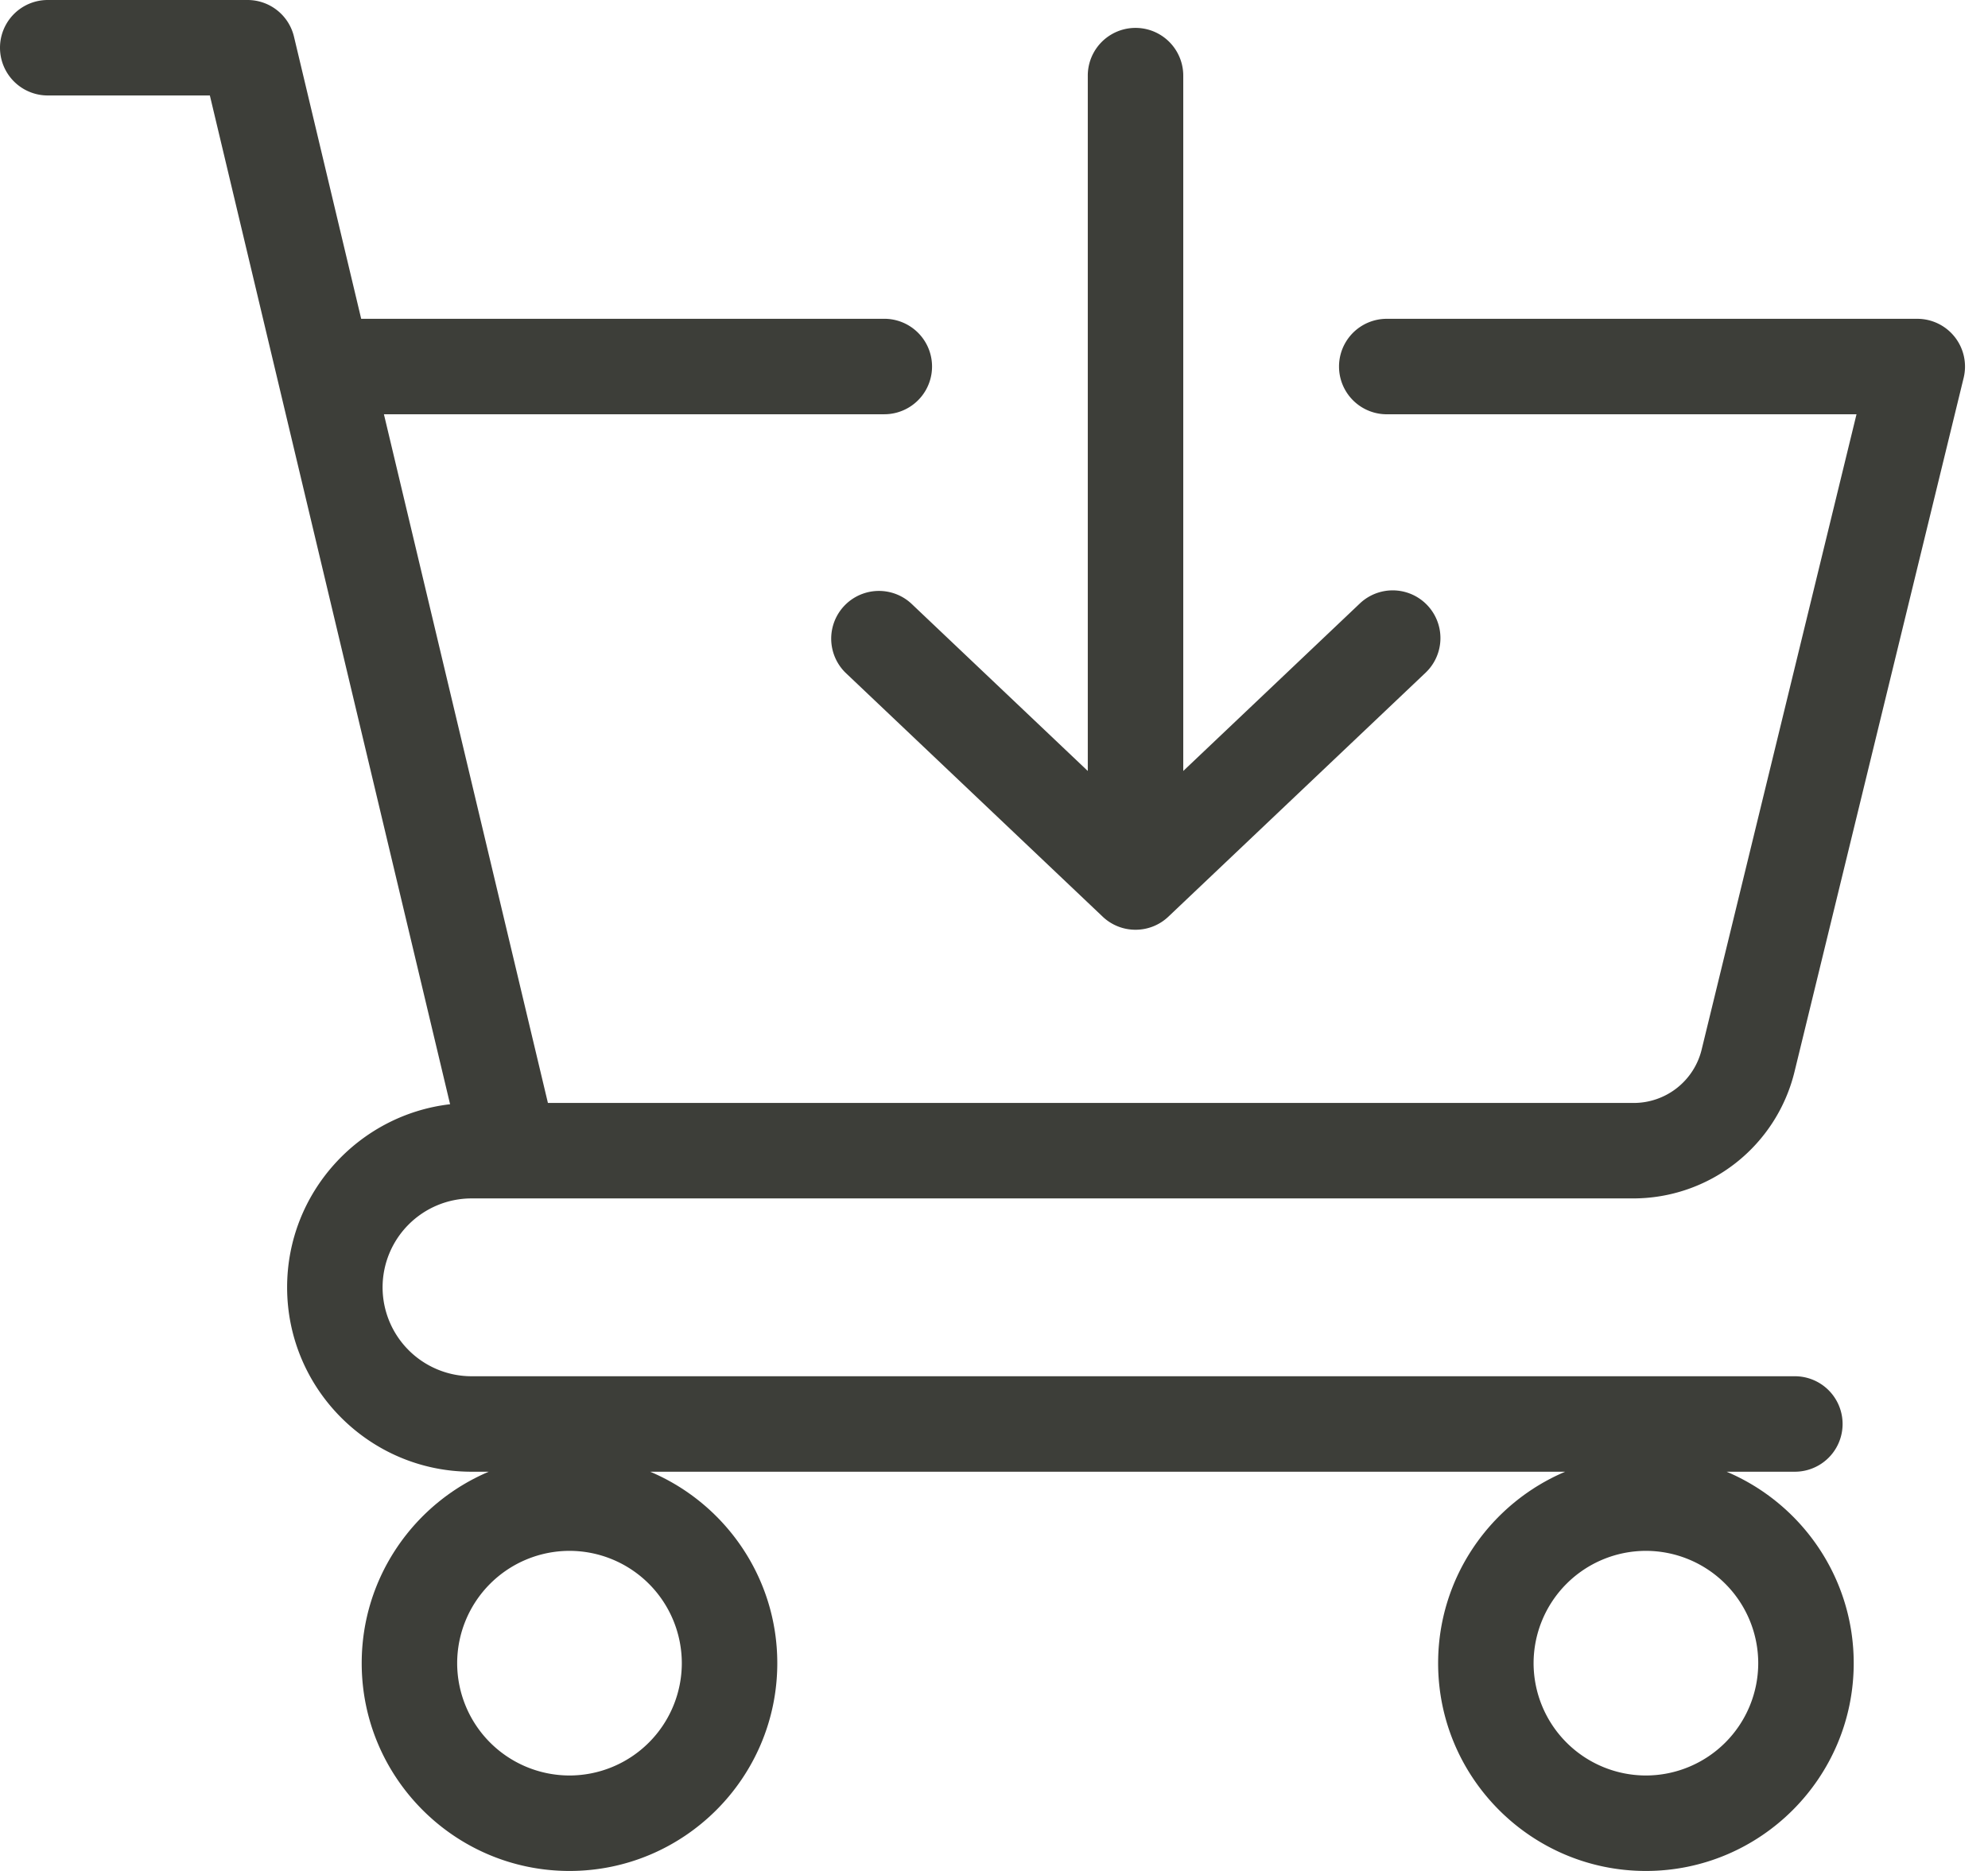 <svg width="85" height="80" fill="none" xmlns="http://www.w3.org/2000/svg"><path id="Vector" d="M20.16 51.243h49.657a7.1 7.1 0 006.914-5.432l7.228-29.655a2.041 2.041 0 00-1.983-2.524H59.293a2.041 2.041 0 000 4.082h20.085l-6.613 27.13a2.99 2.99 0 01-2.948 2.317h-46.39l-7.012-29.448H37.81a2.041 2.041 0 000-4.082H15.443L12.57 1.569A2.041 2.041 0 0010.585 0H2.041a2.041 2.041 0 000 4.082h6.932l10.271 43.134c-3.917.455-6.968 3.792-6.968 7.829 0 4.347 3.537 7.884 7.884 7.884h.738c-3.19 1.35-5.433 4.51-5.433 8.186 0 4.9 3.985 8.885 8.884 8.885 4.9 0 8.885-3.986 8.885-8.885 0-3.675-2.244-6.837-5.434-8.186h39.122c-3.19 1.35-5.433 4.51-5.433 8.186 0 4.9 3.985 8.885 8.884 8.885 4.9 0 8.885-3.986 8.885-8.885 0-3.675-2.244-6.837-5.434-8.186h2.918a2.041 2.041 0 000-4.082H20.16a3.806 3.806 0 01-3.802-3.802 3.806 3.806 0 013.802-3.802zm4.19 24.675a4.808 4.808 0 01-4.803-4.803 4.808 4.808 0 014.802-4.802 4.808 4.808 0 014.803 4.802 4.808 4.808 0 01-4.803 4.803zm46.023 0a4.808 4.808 0 01-4.802-4.803 4.808 4.808 0 014.802-4.802 4.808 4.808 0 014.803 4.802 4.808 4.808 0 01-4.803 4.803zM46.51 32.966V3.234a2.041 2.041 0 014.082 0v29.732l7.55-7.162a2.041 2.041 0 012.81 2.961l-10.996 10.43c-.394.374-.9.56-1.405.56a2.035 2.035 0 01-1.405-.56l-10.995-10.43a2.041 2.041 0 012.809-2.961l7.55 7.162z" fill="#3D3E39"/></svg>